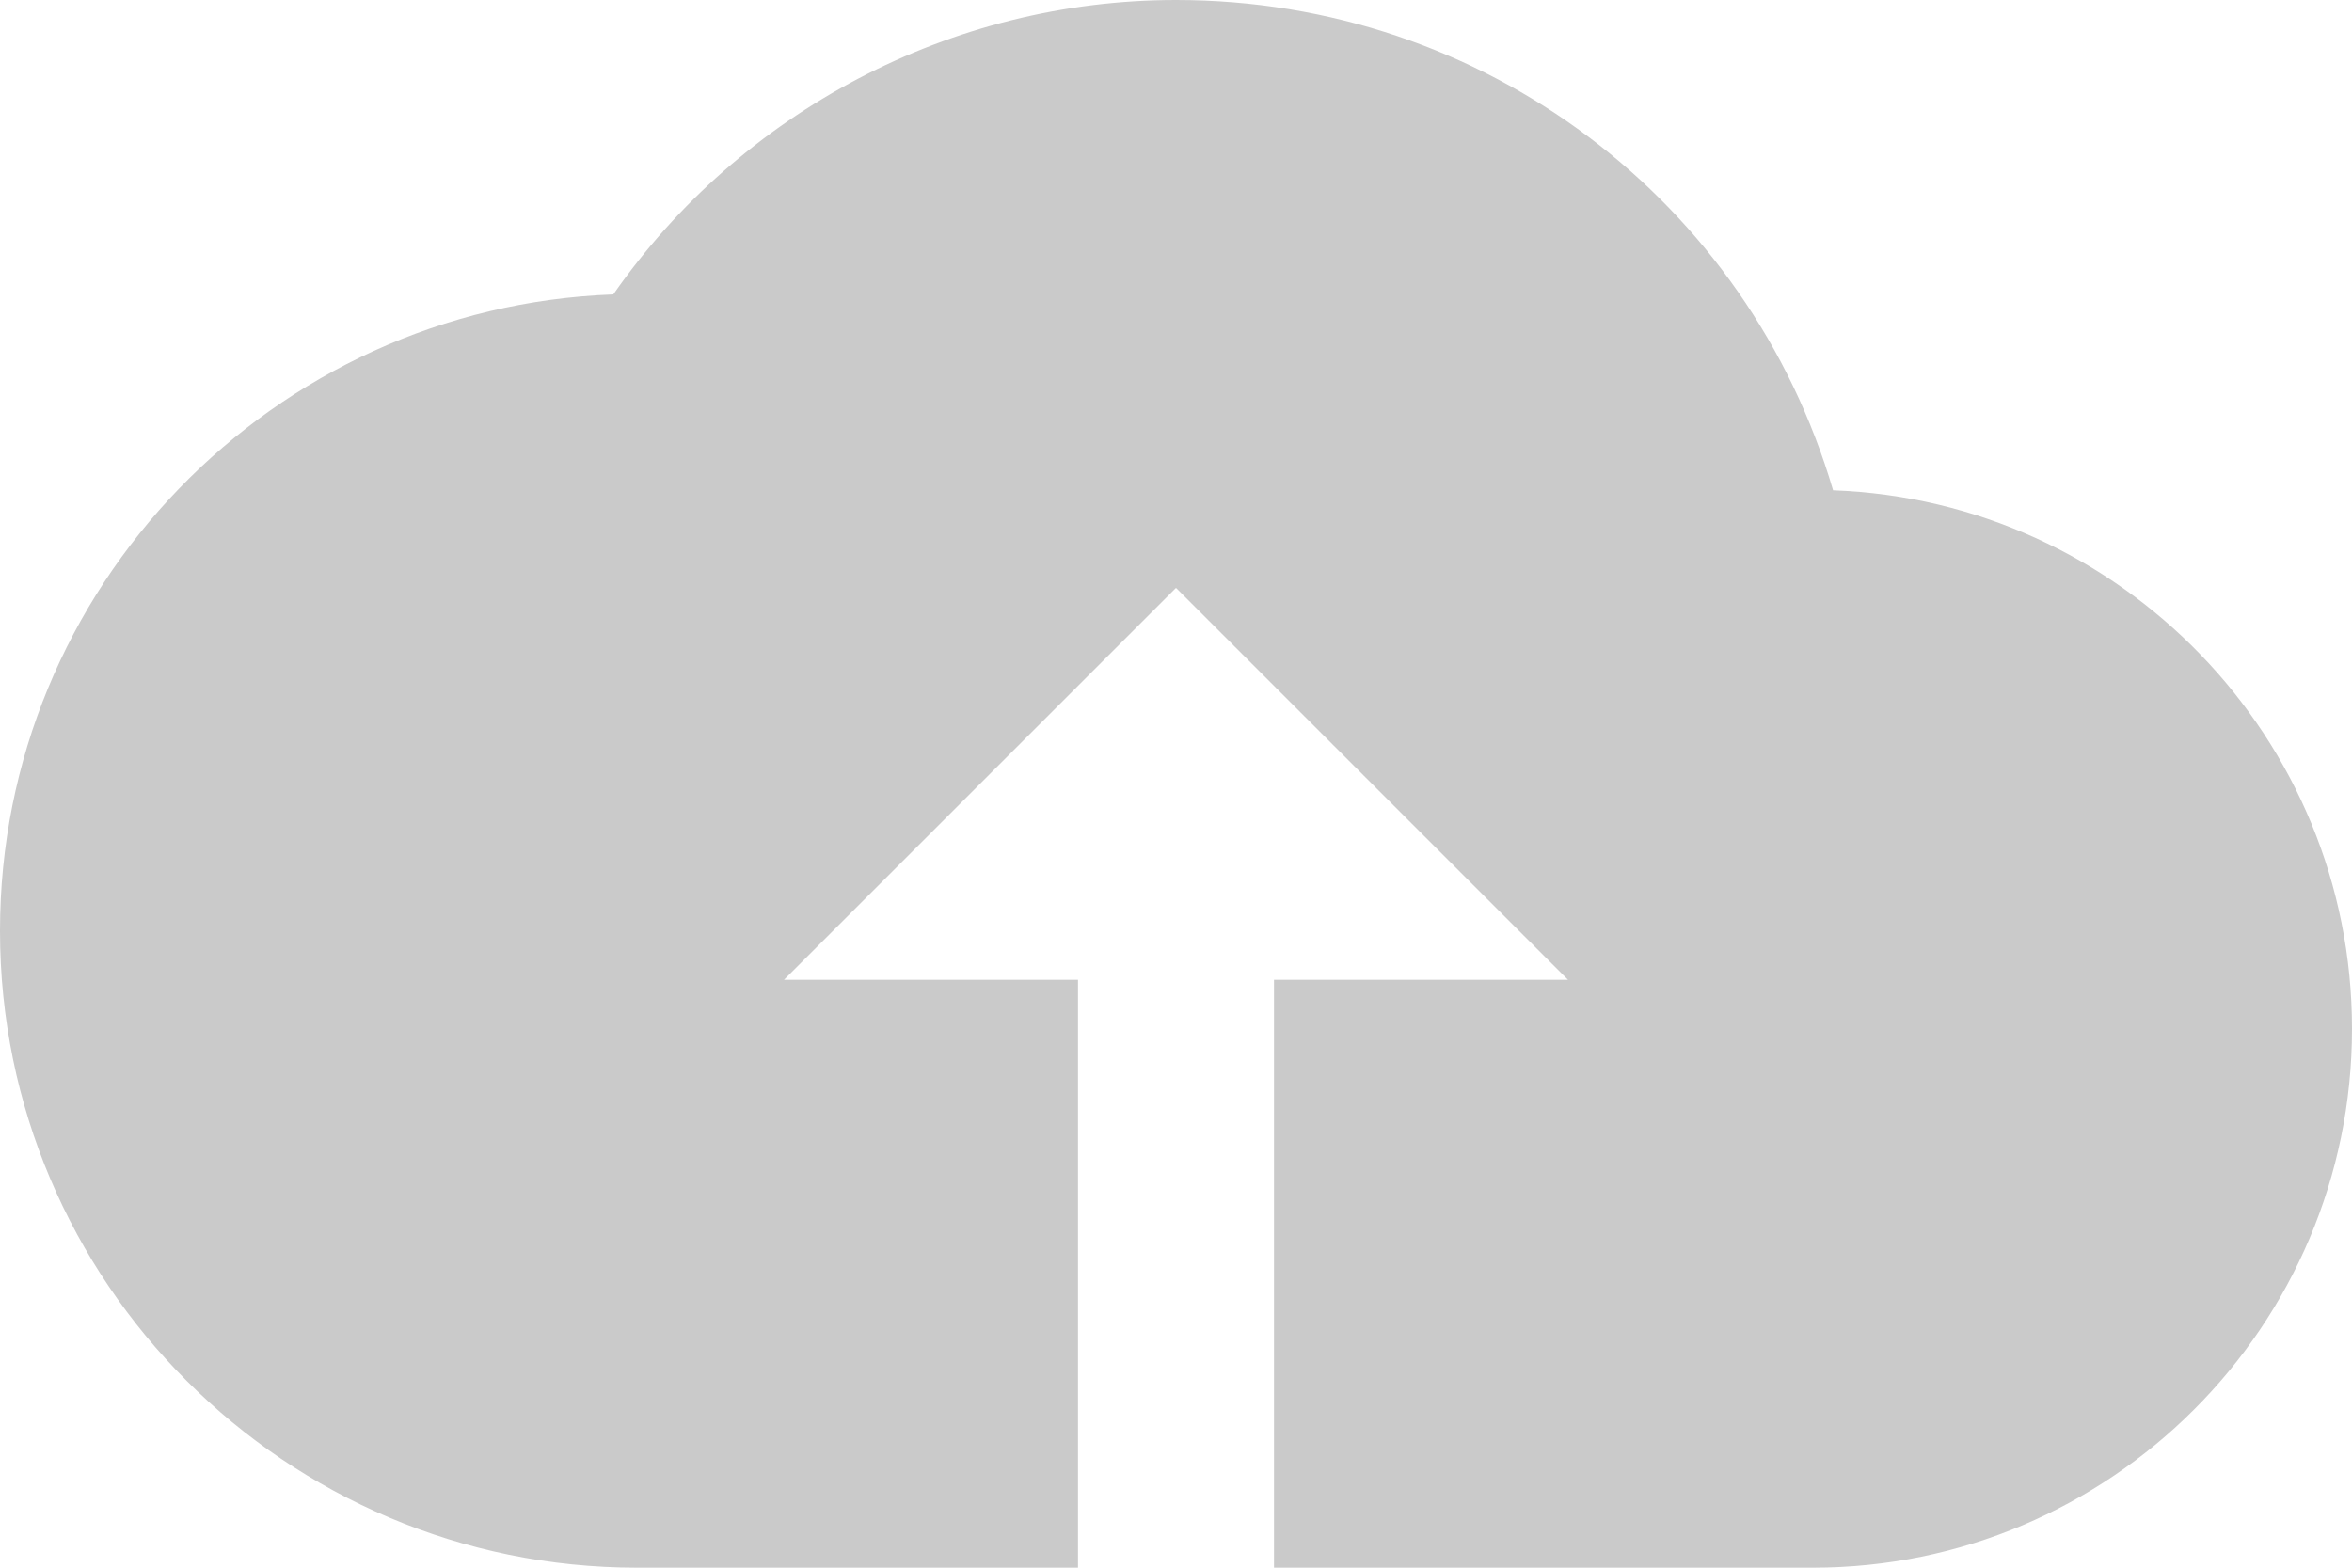<svg width="96" height="64" viewBox="0 0 96 64" fill="none" xmlns="http://www.w3.org/2000/svg">
<path d="M74.82 20.016C71.356 8.224 60.6 0 48 0C38.832 0 30.24 4.552 25.032 12.02C11.144 12.532 0 23.988 0 38C0 52.336 11.664 64 26 64H36H44V40H32L48 24L64 40H52V64H60H74C86.132 64 96 54.128 96 42C96 30.144 86.572 20.444 74.82 20.016Z" fill="#CACACA"/>
</svg>
